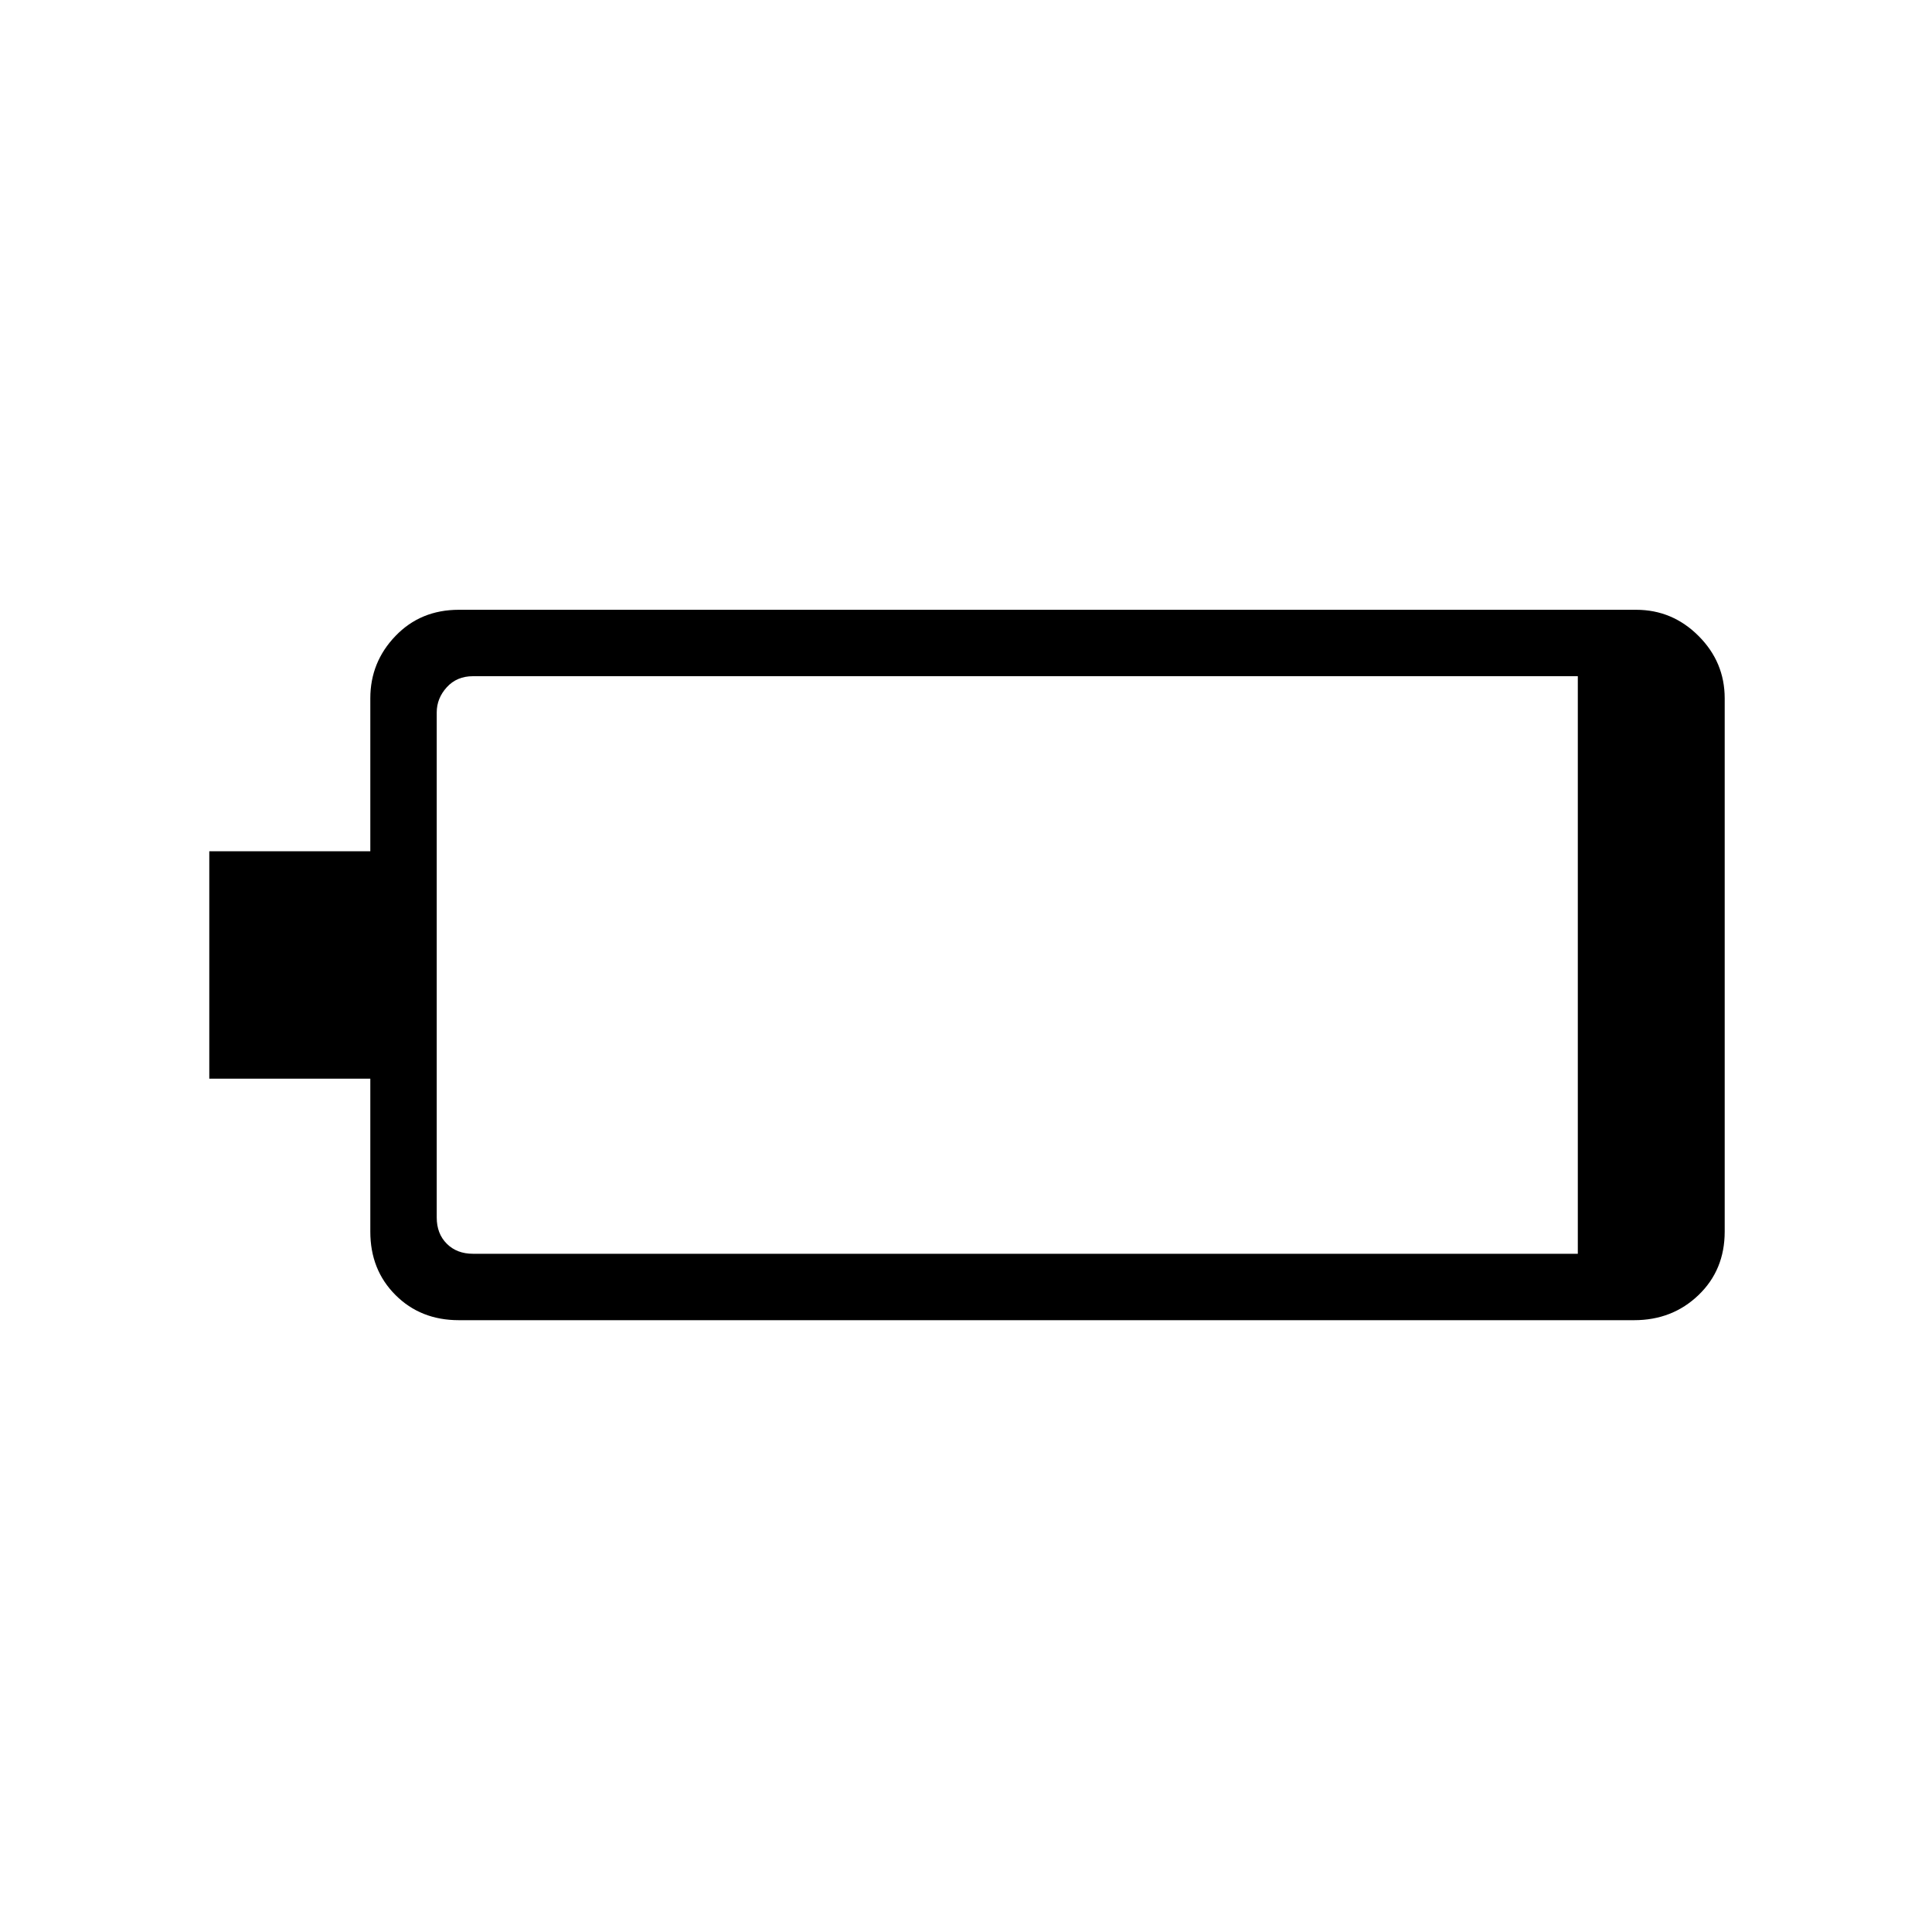 <svg xmlns="http://www.w3.org/2000/svg" height="40" width="40"><path d="M4.333 22.333V17.625H7.667V14.458Q7.667 13.708 8.188 13.167Q8.708 12.625 9.5 12.625H33.875Q34.625 12.625 35.167 13.167Q35.708 13.708 35.708 14.458V25.5Q35.708 26.292 35.167 26.812Q34.625 27.333 33.833 27.333H9.5Q8.708 27.333 8.188 26.812Q7.667 26.292 7.667 25.5V22.333ZM32.667 25.958V14H9.792Q9.458 14 9.25 14.229Q9.042 14.458 9.042 14.75V25.208Q9.042 25.542 9.25 25.75Q9.458 25.958 9.792 25.958Z"/></svg>